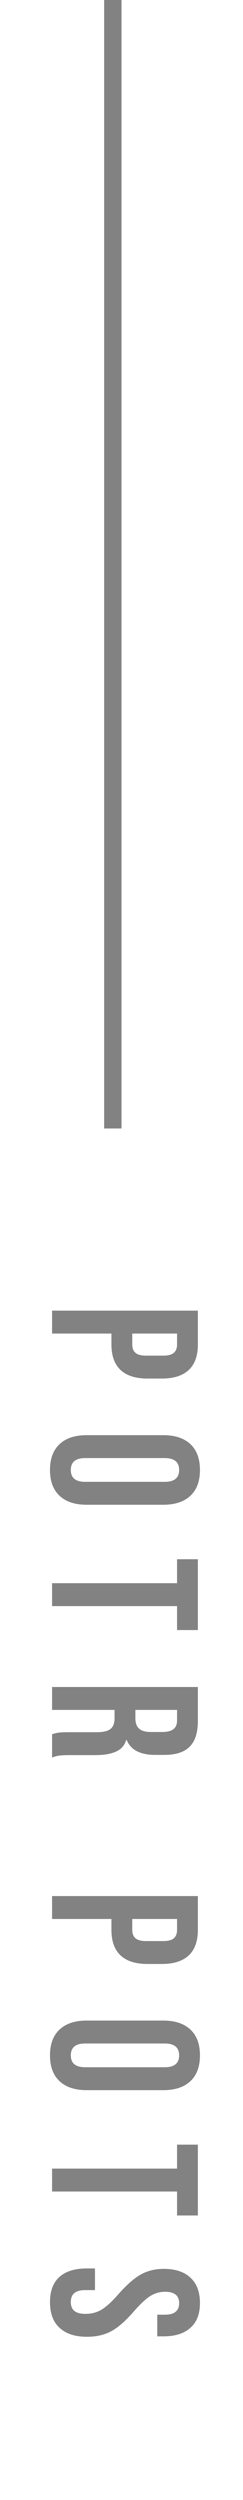 <svg width="14" height="144" viewBox="0 0 14 144" fill="none" xmlns="http://www.w3.org/2000/svg">
<path d="M11.4 75.492L11.4 77.436C11.4 78.092 11.224 78.584 10.872 78.912C10.52 79.24 10.004 79.404 9.324 79.404L8.496 79.404C7.816 79.404 7.3 79.24 6.948 78.912C6.596 78.584 6.42 78.092 6.42 77.436L6.42 76.812L3 76.812L3 75.492L11.4 75.492ZM7.62 77.436C7.62 77.652 7.68 77.812 7.8 77.916C7.92 78.028 8.124 78.084 8.412 78.084L9.408 78.084C9.696 78.084 9.9 78.028 10.02 77.916C10.14 77.812 10.2 77.652 10.2 77.436L10.2 76.812L7.62 76.812L7.62 77.436ZM2.88 84.669C2.88 84.021 3.064 83.525 3.432 83.181C3.8 82.837 4.32 82.665 4.992 82.665L9.408 82.665C10.08 82.665 10.6 82.837 10.968 83.181C11.336 83.525 11.52 84.021 11.52 84.669C11.52 85.317 11.336 85.813 10.968 86.157C10.6 86.501 10.08 86.673 9.408 86.673L4.992 86.673C4.32 86.673 3.8 86.501 3.432 86.157C3.064 85.813 2.88 85.317 2.88 84.669ZM4.08 84.669C4.08 85.125 4.356 85.353 4.908 85.353L9.492 85.353C10.044 85.353 10.32 85.125 10.32 84.669C10.32 84.213 10.044 83.985 9.492 83.985L4.908 83.985C4.356 83.985 4.08 84.213 4.08 84.669ZM10.2 91.191L10.2 89.811L11.4 89.811L11.4 93.891L10.2 93.891L10.2 92.511L3 92.511L3 91.191L10.2 91.191ZM11.4 97.17L11.4 99.126C11.4 99.806 11.24 100.302 10.92 100.614C10.608 100.926 10.124 101.082 9.468 101.082L8.952 101.082C8.08 101.082 7.528 100.794 7.296 100.218L7.272 100.218C7.176 100.538 6.98 100.762 6.684 100.89C6.388 101.026 5.992 101.094 5.496 101.094L4.02 101.094C3.78 101.094 3.584 101.102 3.432 101.118C3.288 101.134 3.144 101.174 3 101.238L3 99.894C3.136 99.846 3.264 99.814 3.384 99.798C3.504 99.782 3.72 99.774 4.032 99.774L5.568 99.774C5.952 99.774 6.22 99.71 6.372 99.582C6.524 99.462 6.6 99.25 6.6 98.946L6.6 98.49L3 98.49L3 97.17L11.4 97.17ZM7.8 98.97C7.8 99.234 7.868 99.43 8.004 99.558C8.14 99.694 8.368 99.762 8.688 99.762L9.336 99.762C9.64 99.762 9.86 99.706 9.996 99.594C10.132 99.49 10.2 99.322 10.2 99.09L10.2 98.49L7.8 98.49L7.8 98.97ZM11.4 109.212L11.4 111.156C11.4 111.812 11.224 112.304 10.872 112.632C10.52 112.96 10.004 113.124 9.324 113.124L8.496 113.124C7.816 113.124 7.3 112.96 6.948 112.632C6.596 112.304 6.42 111.812 6.42 111.156L6.42 110.532L3 110.532L3 109.212L11.4 109.212ZM7.62 111.156C7.62 111.372 7.68 111.532 7.8 111.636C7.92 111.748 8.124 111.804 8.412 111.804L9.408 111.804C9.696 111.804 9.9 111.748 10.02 111.636C10.14 111.532 10.2 111.372 10.2 111.156L10.2 110.532L7.62 110.532L7.62 111.156ZM2.88 118.388C2.88 117.74 3.064 117.244 3.432 116.9C3.8 116.556 4.32 116.384 4.992 116.384L9.408 116.384C10.08 116.384 10.6 116.556 10.968 116.9C11.336 117.244 11.52 117.74 11.52 118.388C11.52 119.036 11.336 119.532 10.968 119.876C10.6 120.22 10.08 120.392 9.408 120.392L4.992 120.392C4.32 120.392 3.8 120.22 3.432 119.876C3.064 119.532 2.88 119.036 2.88 118.388ZM4.08 118.388C4.08 118.844 4.356 119.072 4.908 119.072L9.492 119.072C10.044 119.072 10.32 118.844 10.32 118.388C10.32 117.932 10.044 117.704 9.492 117.704L4.908 117.704C4.356 117.704 4.08 117.932 4.08 118.388ZM10.2 124.91L10.2 123.53L11.4 123.53L11.4 127.61L10.2 127.61L10.2 126.23L3 126.23L3 124.91L10.2 124.91ZM2.88 132.605C2.88 131.965 3.06 131.481 3.42 131.153C3.788 130.825 4.312 130.661 4.992 130.661L5.472 130.661L5.472 131.909L4.896 131.909C4.352 131.909 4.08 132.137 4.08 132.593C4.08 132.817 4.144 132.985 4.272 133.097C4.408 133.217 4.624 133.277 4.92 133.277C5.272 133.277 5.58 133.197 5.844 133.037C6.116 132.877 6.44 132.581 6.816 132.149C7.296 131.605 7.728 131.225 8.112 131.009C8.504 130.793 8.944 130.685 9.432 130.685C10.096 130.685 10.608 130.853 10.968 131.189C11.336 131.525 11.52 132.013 11.52 132.653C11.52 133.285 11.336 133.761 10.968 134.081C10.608 134.409 10.088 134.573 9.408 134.573L9.06 134.573L9.06 133.325L9.492 133.325C9.78 133.325 9.988 133.269 10.116 133.157C10.252 133.045 10.32 132.881 10.32 132.665C10.32 132.225 10.052 132.005 9.516 132.005C9.212 132.005 8.928 132.085 8.664 132.245C8.4 132.413 8.08 132.713 7.704 133.145C7.224 133.697 6.788 134.077 6.396 134.285C6.004 134.493 5.544 134.597 5.016 134.597C4.328 134.597 3.8 134.425 3.432 134.081C3.064 133.745 2.88 133.253 2.88 132.605Z" fill="#828282"/>
<rect x="7" width="65" height="1" transform="rotate(90 7 0)" fill="#828282"/>
</svg>
